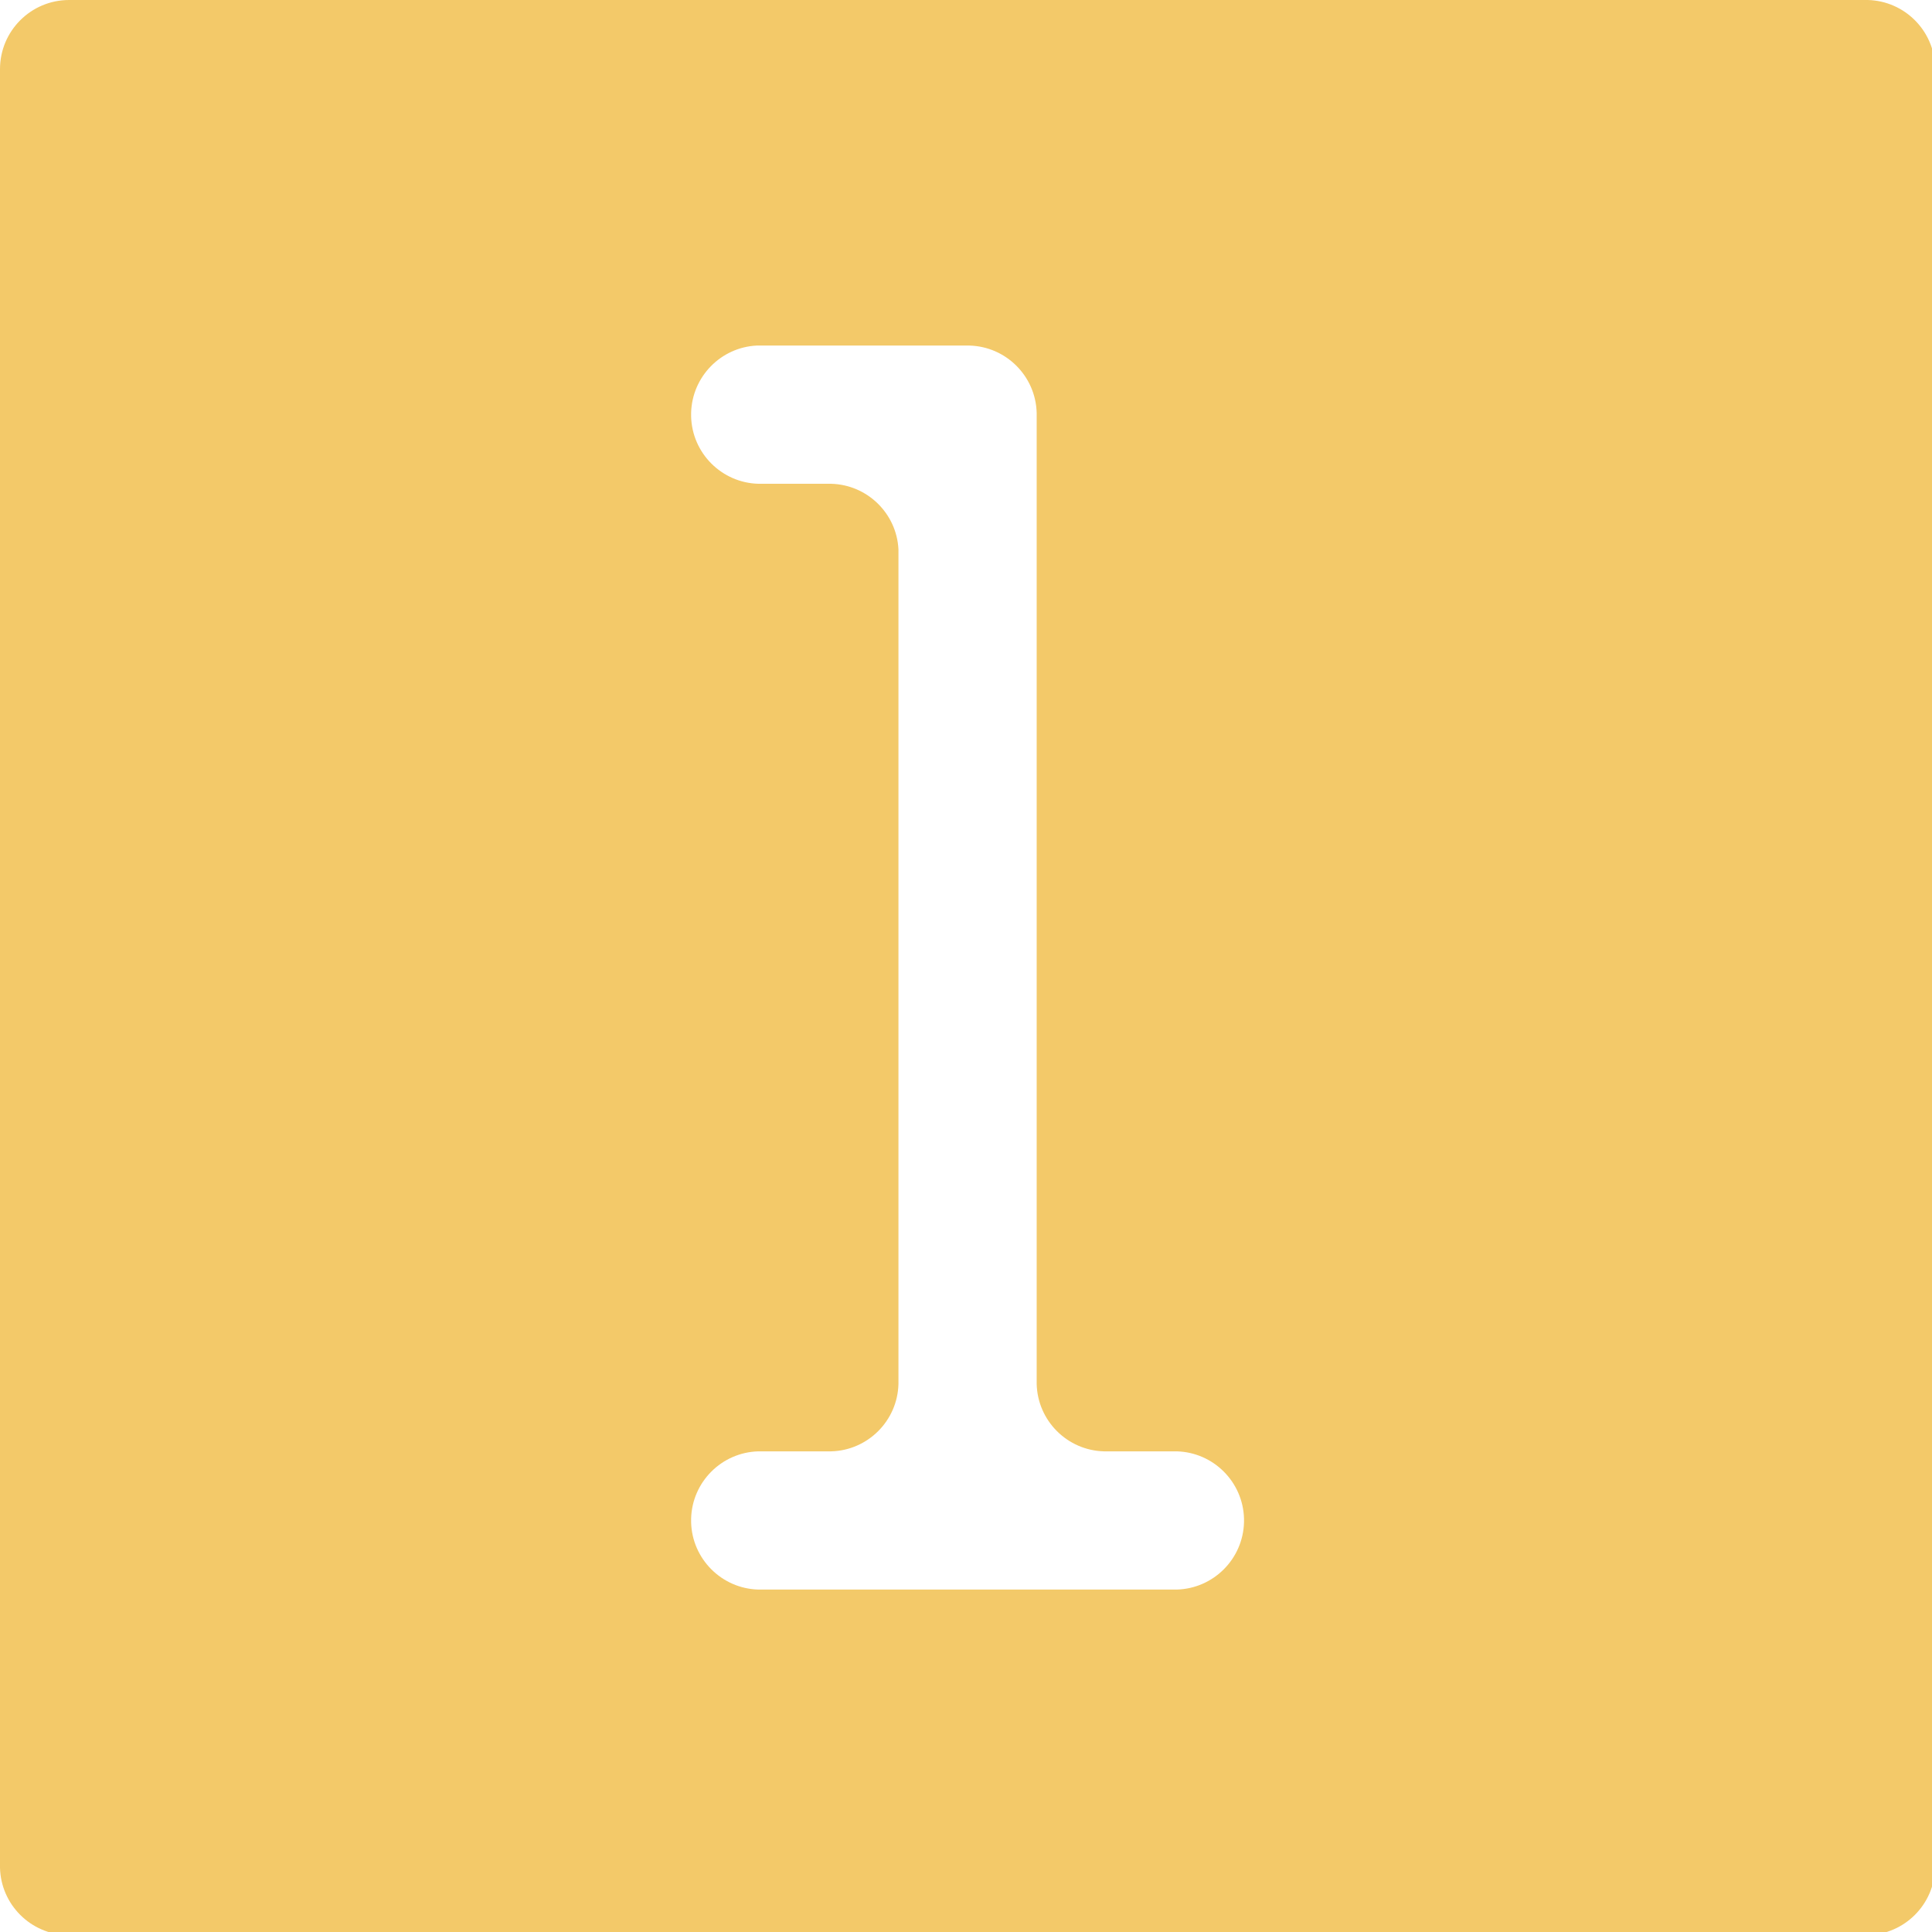 <?xml version="1.0" encoding="UTF-8" standalone="no"?>
<!-- Created with Inkscape (http://www.inkscape.org/) -->

<svg
   width="28"
   height="28"
   viewBox="0 0 7.408 7.408"
   version="1.1"
   id="svg5"
   sodipodi:docname="number.svg"
   inkscape:version="1.1.2 (0a00cf5339, 2022-02-04)"
   xmlns:inkscape="http://www.inkscape.org/namespaces/inkscape"
   xmlns:sodipodi="http://sodipodi.sourceforge.net/DTD/sodipodi-0.dtd"
   xmlns="http://www.w3.org/2000/svg"
   xmlns:svg="http://www.w3.org/2000/svg">
  <sodipodi:namedview
     id="namedview7"
     pagecolor="#ffffff"
     bordercolor="#666666"
     borderopacity="1.0"
     inkscape:pageshadow="2"
     inkscape:pageopacity="0.0"
     inkscape:pagecheckerboard="0"
     inkscape:document-units="mm"
     showgrid="false"
     units="px"
     width="24px"
     inkscape:zoom="9.0878987"
     inkscape:cx="15.625174"
     inkscape:cy="-1.2104008"
     inkscape:window-width="1920"
     inkscape:window-height="1029"
     inkscape:window-x="0"
     inkscape:window-y="22"
     inkscape:window-maximized="1"
     inkscape:current-layer="layer1" />
  <defs
     id="defs2" />
  <g
     inkscape:label="Layer 1"
     inkscape:groupmode="layer"
     id="layer1">
    <path
       id="rect848"
       style="fill:#f3c969;stroke-width:0.5;fill-opacity:1"
       d="M 1 0 C 0.448 -2.761424e-08 -2.7614241e-08 0.448 0 1 L 0 27.025 C 0.013 27.557 0.443 27.987 0.975 28 L 27.025 28 C 27.557 27.987 27.987 27.557 28 27.025 L 28 0.975 C 27.987 0.443 27.557 0.013 27.025 0 L 1 0 z M 10.949 5 C 10.957 5 10.966 5 10.975 5 L 13 5 L 14.025 5 C 14.557 5.013 14.987 5.443 15 5.975 L 15 7.975 L 15 14.533 L 15 20.025 C 15.013 20.557 15.443 20.987 15.975 21 L 17.025 21 C 17.557 21.013 17.987 21.443 18 21.975 L 18 22.025 C 17.987 22.557 17.557 22.987 17.025 23 L 10.975 23 C 10.443 22.987 10.013 22.557 10 22.025 L 10 21.975 C 10.013 21.443 10.443 21.013 10.975 21 L 12.025 21 C 12.557 20.987 12.987 20.557 13 20.025 L 13 13.072 L 13 7.975 L 13 7.949 C 12.974 7.429 12.549 7.013 12.025 7 L 10.975 7 C 10.443 6.987 10.013 6.557 10 6.025 L 10 5.975 C 10.013 5.451 10.429 5.026 10.949 5 z "
       transform="scale(0.265)" />
    <path
       id="rect5345-6"
       style="fill:#a18a8a;fill-opacity:1;stroke-width:0.132"
       d="m 8.566,1.242 v 0.265 c 0,-0.146 0.118,-0.265 0.265,-0.265 z m 0,0.265 c 0,-0.176 0,-0.088 0,0 z"
       sodipodi:nodetypes="cccccc" />
  </g>
</svg>
